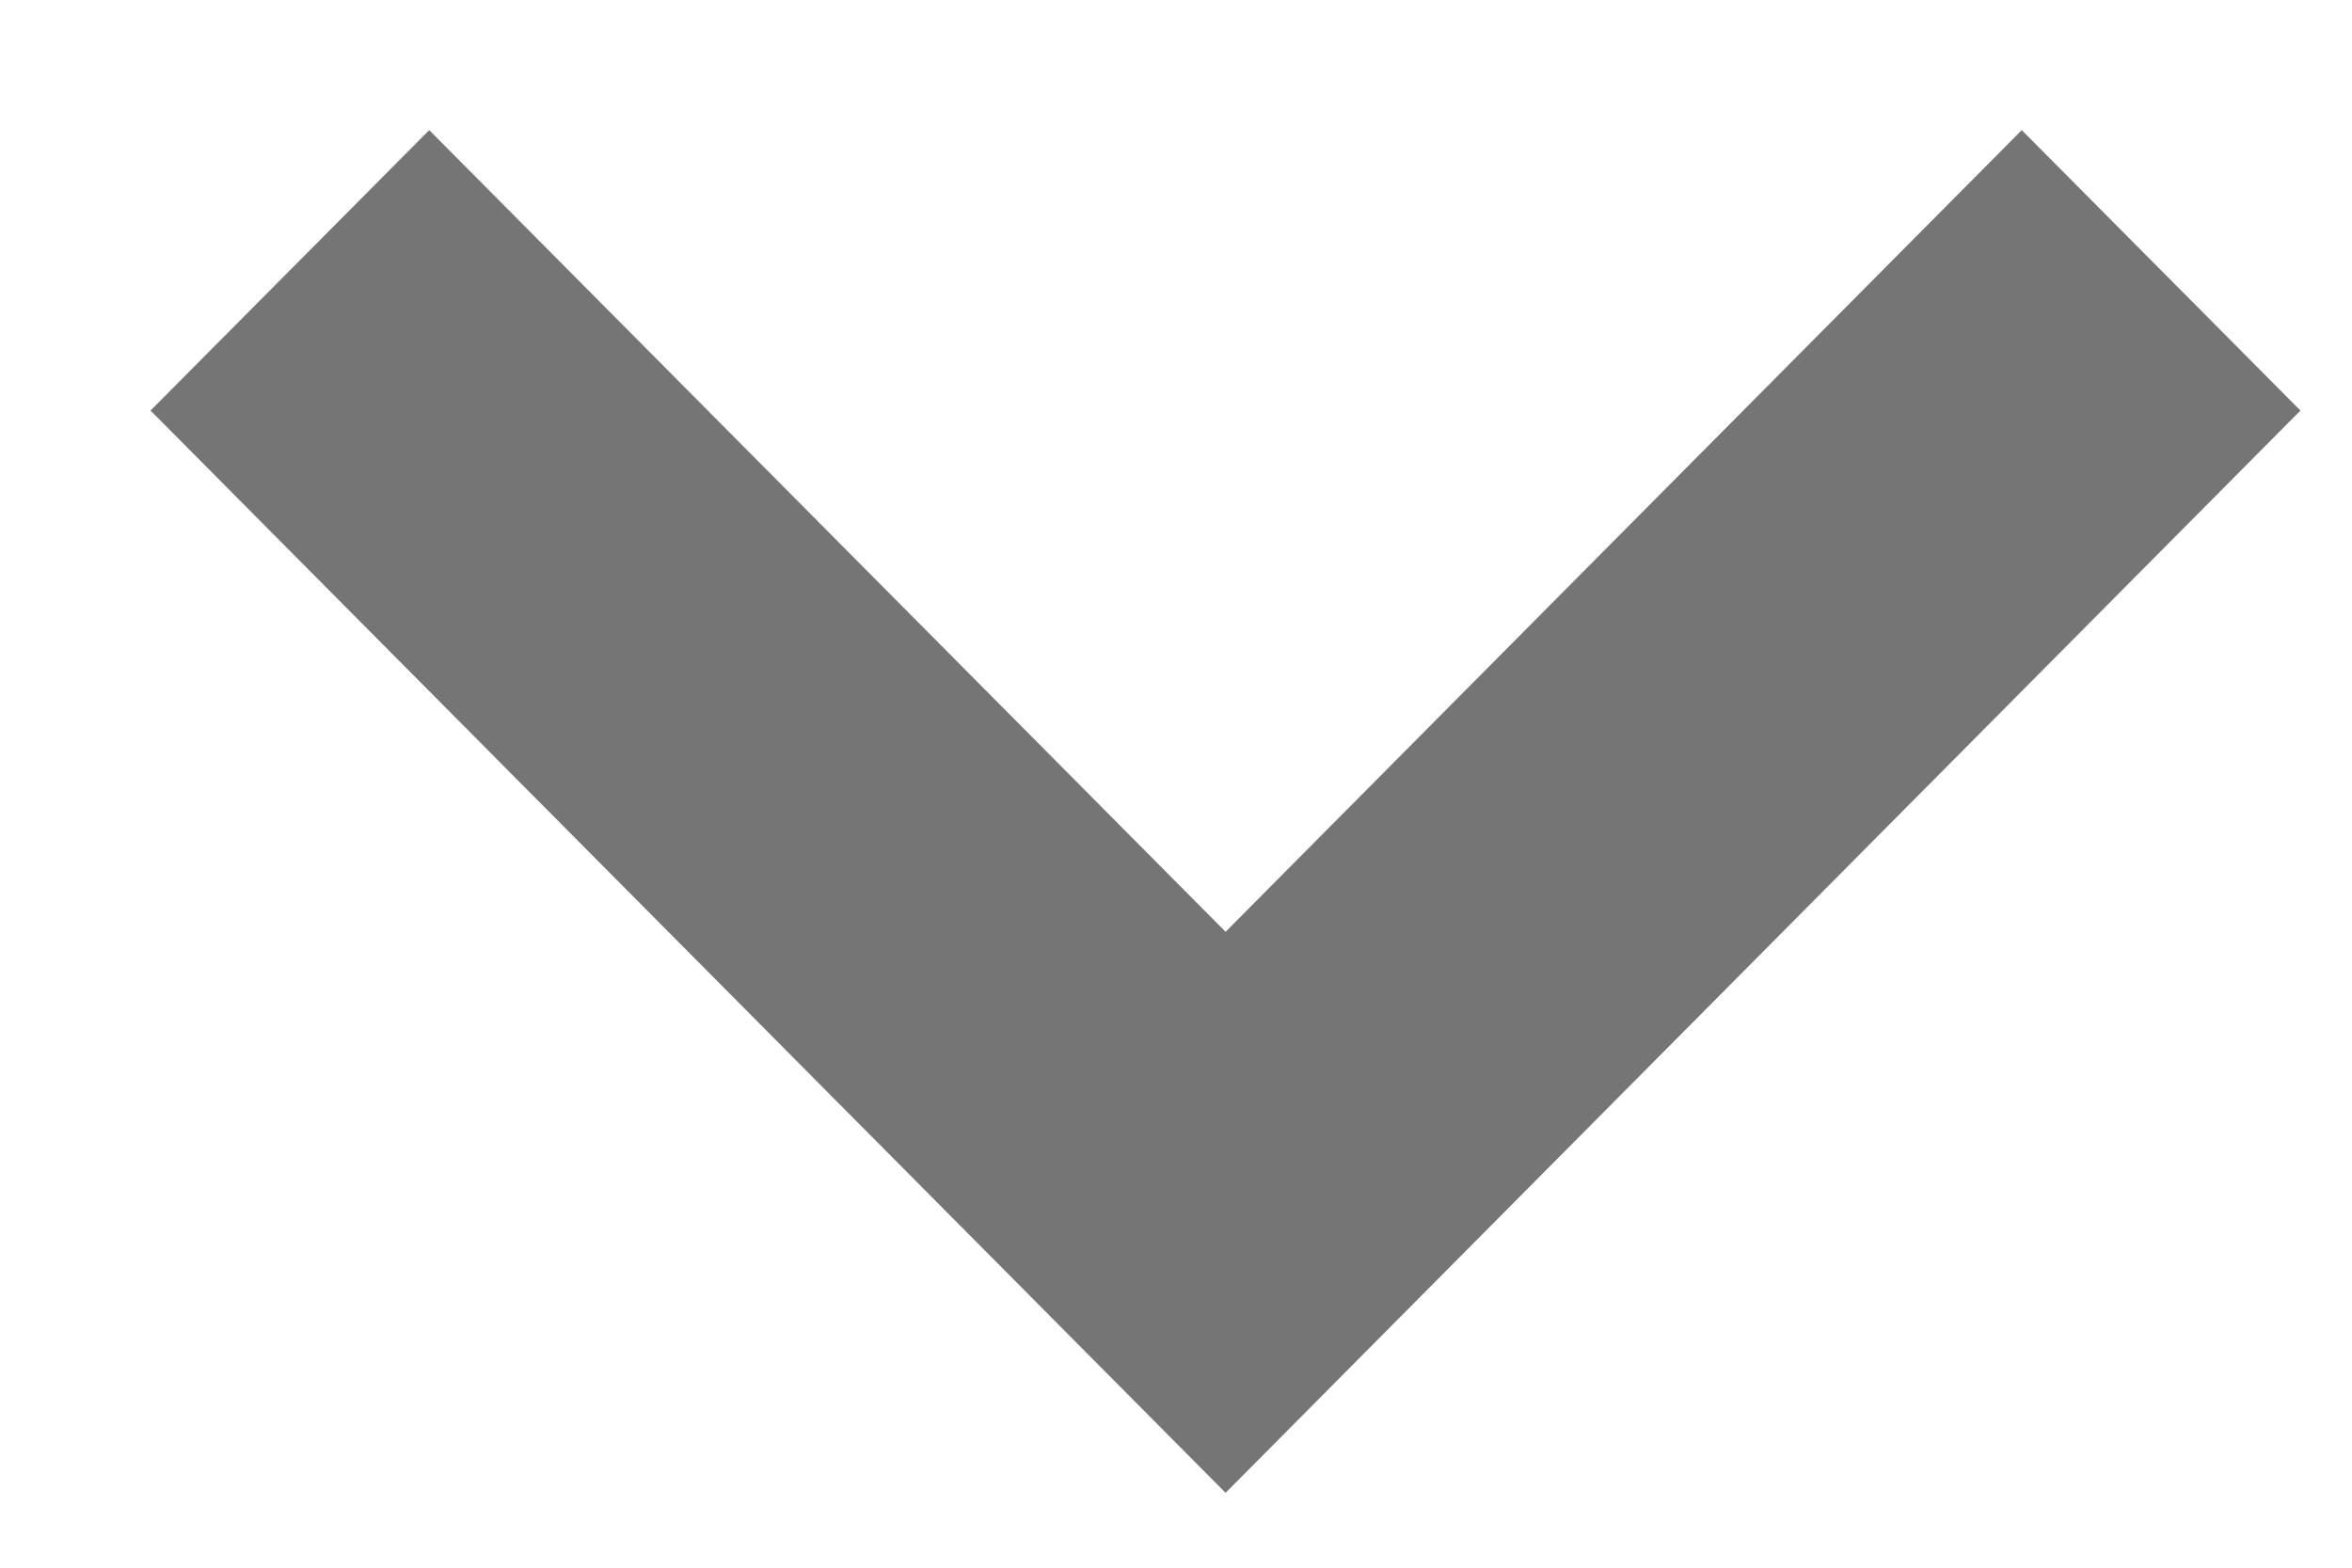 <svg xmlns="http://www.w3.org/2000/svg" width="12" height="8">
    <path fill="#757575" fill-rule="evenodd" d="M6.253 7.618L.768 2.095 2.19.664l4.063 4.091L10.315.664l1.422 1.431-5.484 5.523z"/>
</svg>
